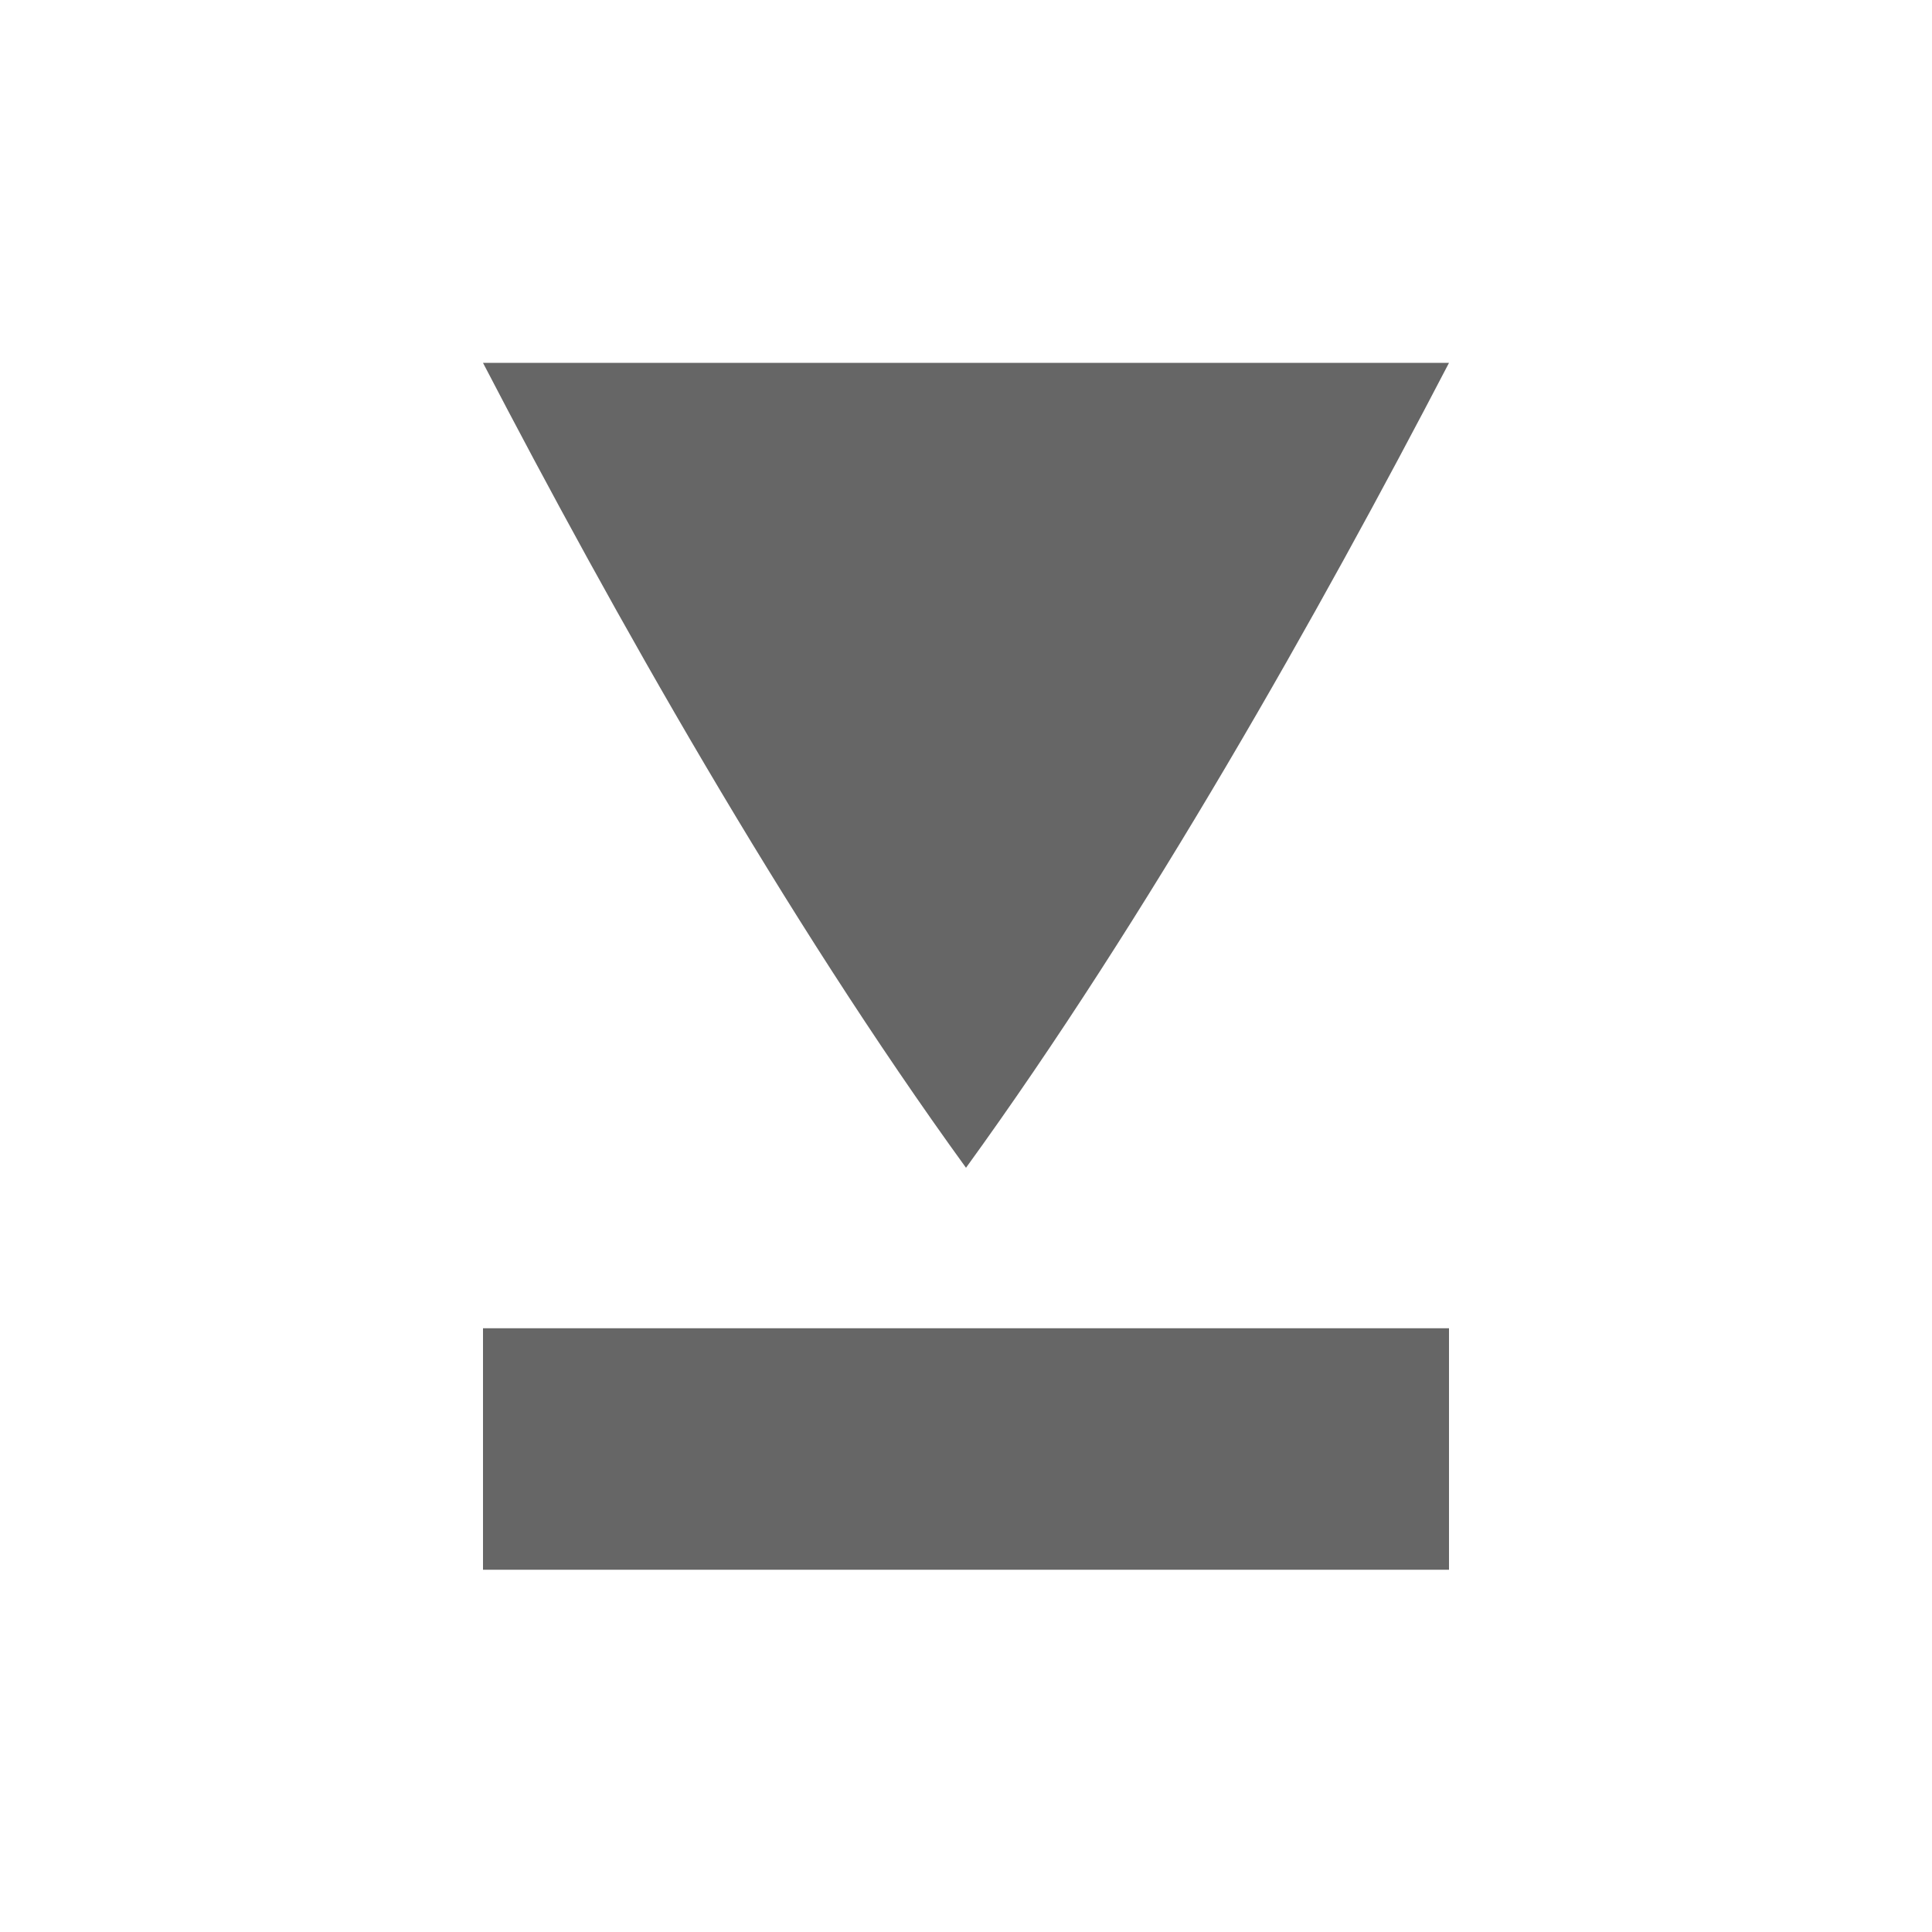 <?xml version="1.0" encoding="UTF-8" standalone="no"?>
<svg
   xmlns:dc="http://purl.org/dc/elements/1.1/"
   xmlns:cc="http://creativecommons.org/ns#"
   xmlns:rdf="http://www.w3.org/1999/02/22-rdf-syntax-ns#"
   xmlns:svg="http://www.w3.org/2000/svg"
   xmlns="http://www.w3.org/2000/svg"
   xmlns:sodipodi="http://sodipodi.sourceforge.net/DTD/sodipodi-0.dtd"
   xmlns:inkscape="http://www.inkscape.org/namespaces/inkscape"
   height="16"
   width="16"
   version="1.1"
   id="svg4"
   sodipodi:docname="media-mount-symbolic.svg"
   inkscape:version="0.92.3 (2405546, 2018-03-11)">
  <defs
     id="defs8" />
  <sodipodi:namedview
     pagecolor="#ffffff"
     bordercolor="#666666"
     borderopacity="1"
     objecttolerance="10"
     gridtolerance="10"
     guidetolerance="10"
     inkscape:pageopacity="0"
     inkscape:pageshadow="2"
     inkscape:window-width="640"
     inkscape:window-height="480"
     id="namedview6"
     showgrid="true"
     inkscape:zoom="73"
     inkscape:cx="7.268931"
     inkscape:cy="9.6583338"
     inkscape:current-layer="svg4">
    <inkscape:grid
       type="xygrid"
       id="grid821" />
  </sodipodi:namedview>
  <path
     style="fill:#666666;fill-opacity:1;stroke-width:1;marker:none"
     d="m 8,9.671 c -1.502,-2.072 -2.92,-4.59 -4,-6.666 h 8 c -1.08,2.075 -2.498,4.594 -4,6.666 z"
     id="path819"
     inkscape:connector-curvature="0" />
  <path
     style="marker:none;fill:#666666;fill-opacity:1"
     d="m 4,11 v 2 h 8 v -2 z"
     id="path2" />
</svg>
